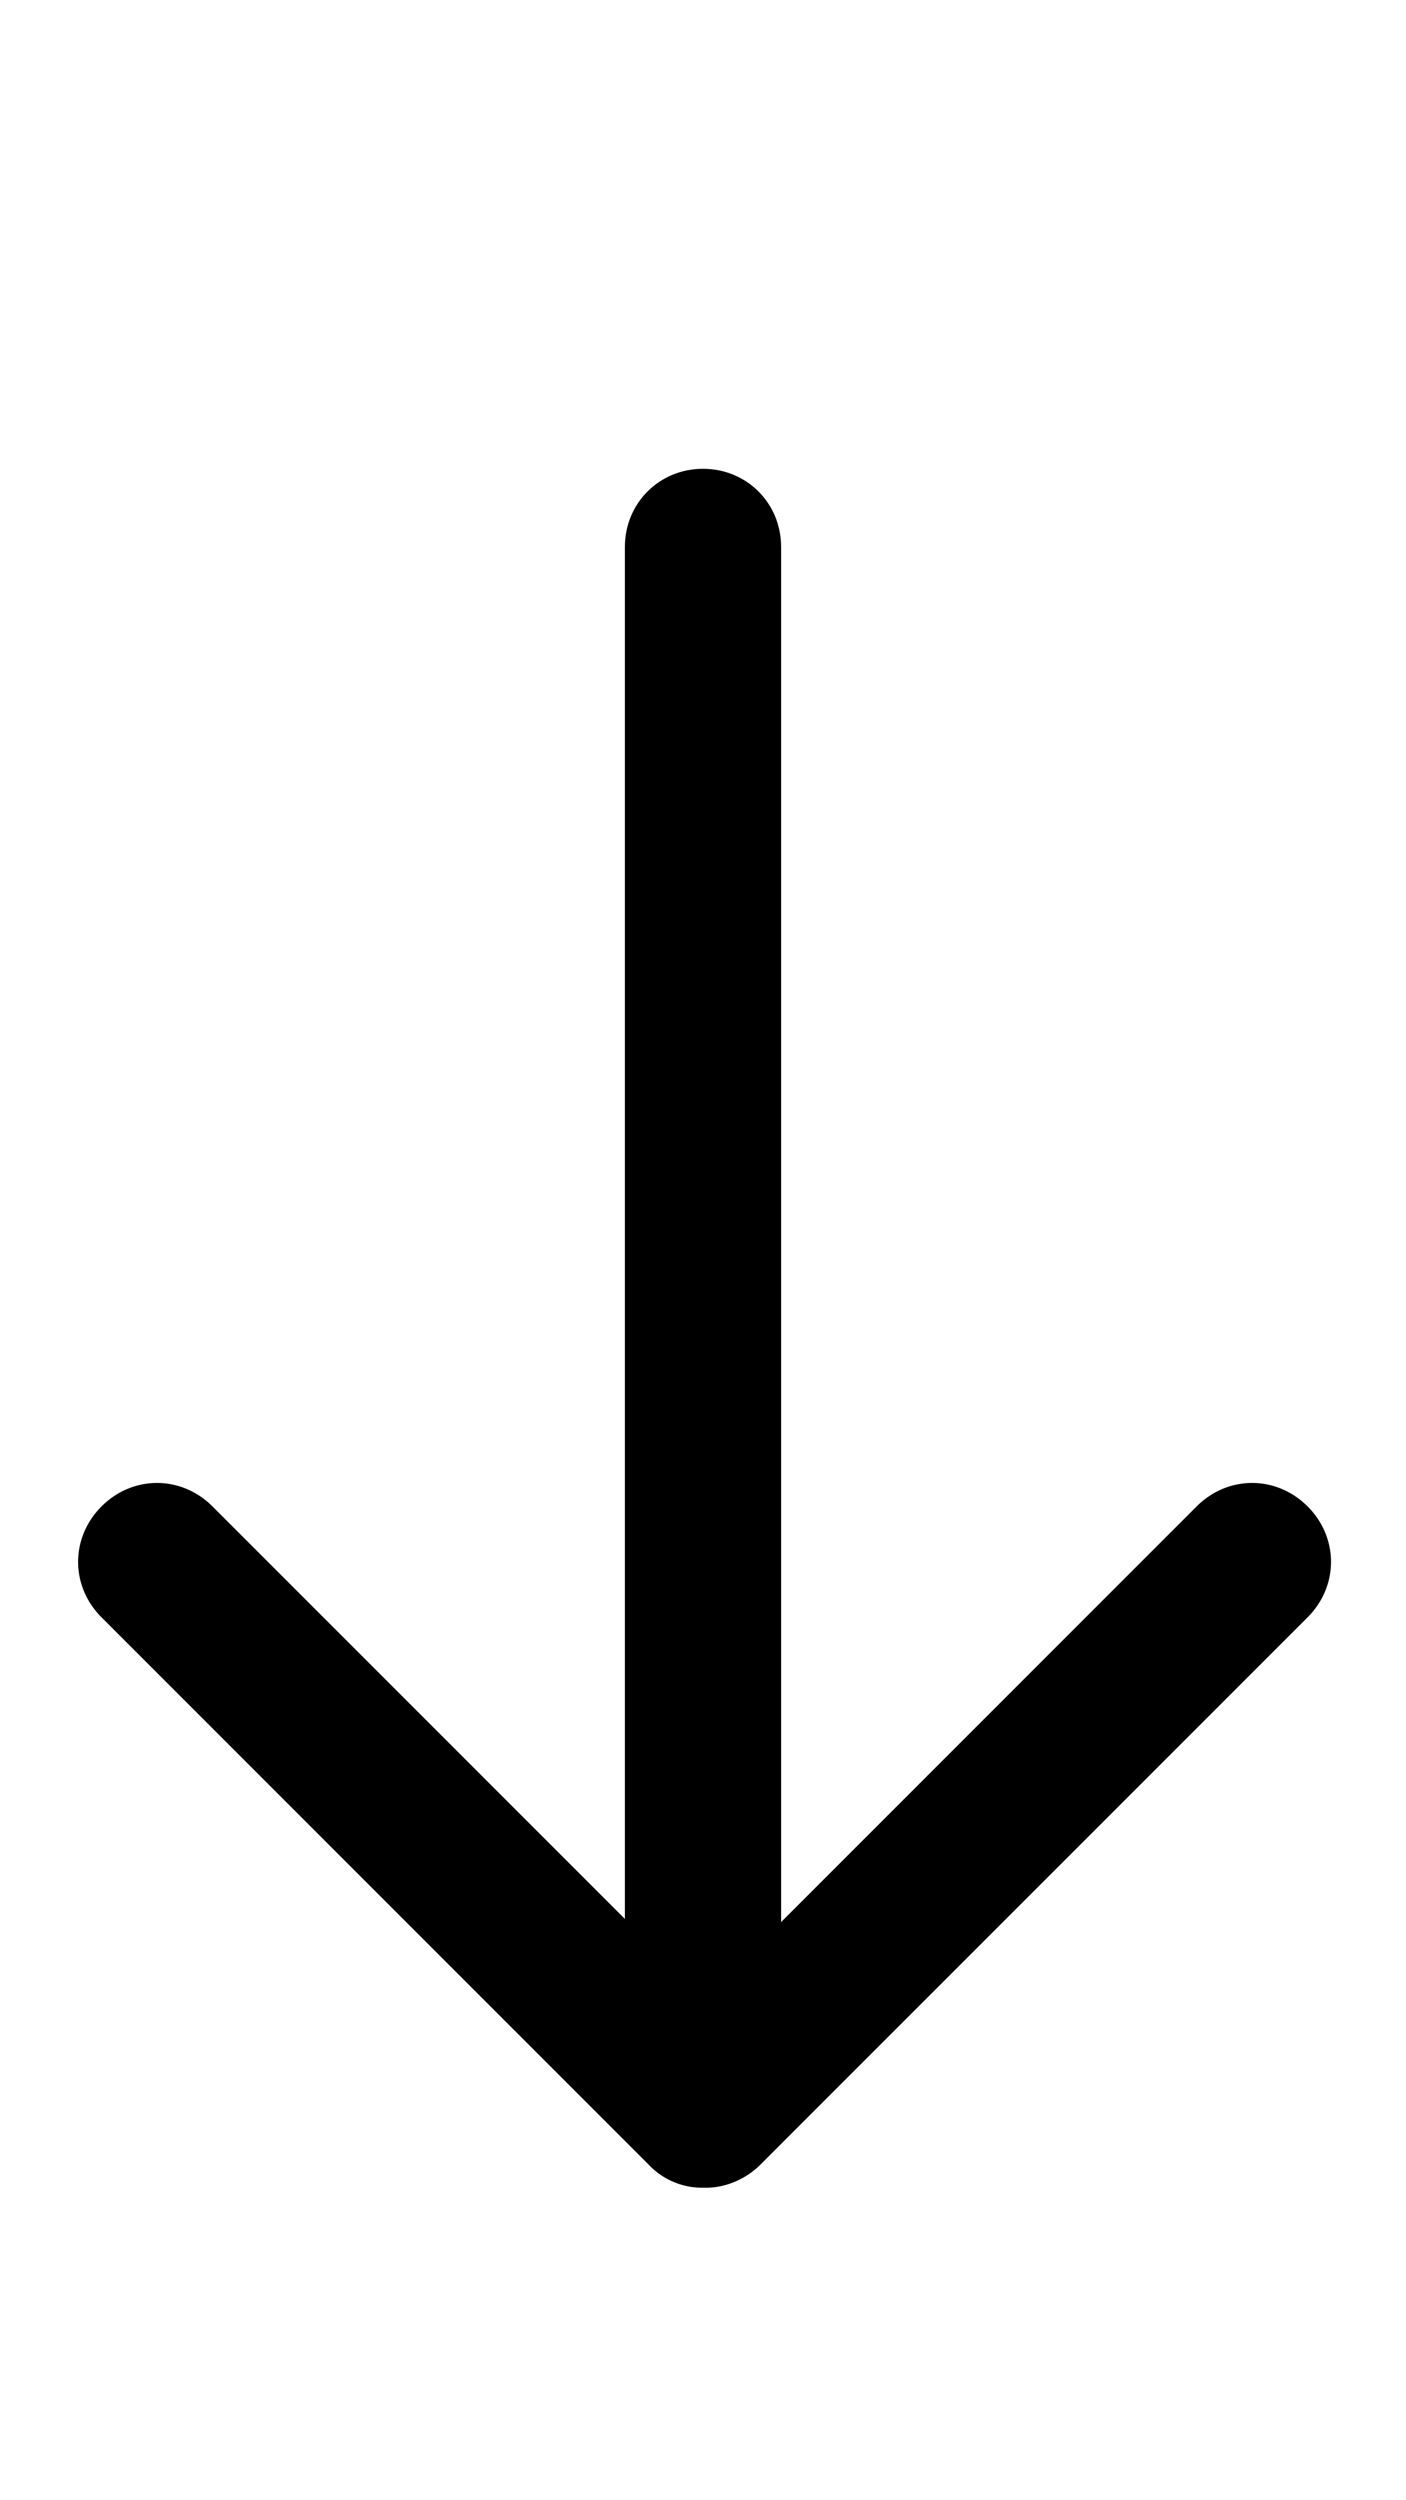 <svg xmlns="http://www.w3.org/2000/svg" xmlns:xlink="http://www.w3.org/1999/xlink" width="9" height="16" viewBox="0 0 9 16"><path fill="currentColor" d="M4.5 13c-.28 0-.5-.22-.5-.5v-9c0-.28.22-.5.5-.5s.5.22.5.5v9c0 .28-.22.5-.5.5"/><path fill="currentColor" d="M4.5 14a.47.47 0 0 1-.35-.15l-3.5-3.5c-.2-.2-.2-.51 0-.71s.51-.2.71 0l3.15 3.15l3.15-3.15c.2-.2.51-.2.71 0s.2.51 0 .71l-3.5 3.5c-.1.1-.23.15-.35.15Z"/></svg>
